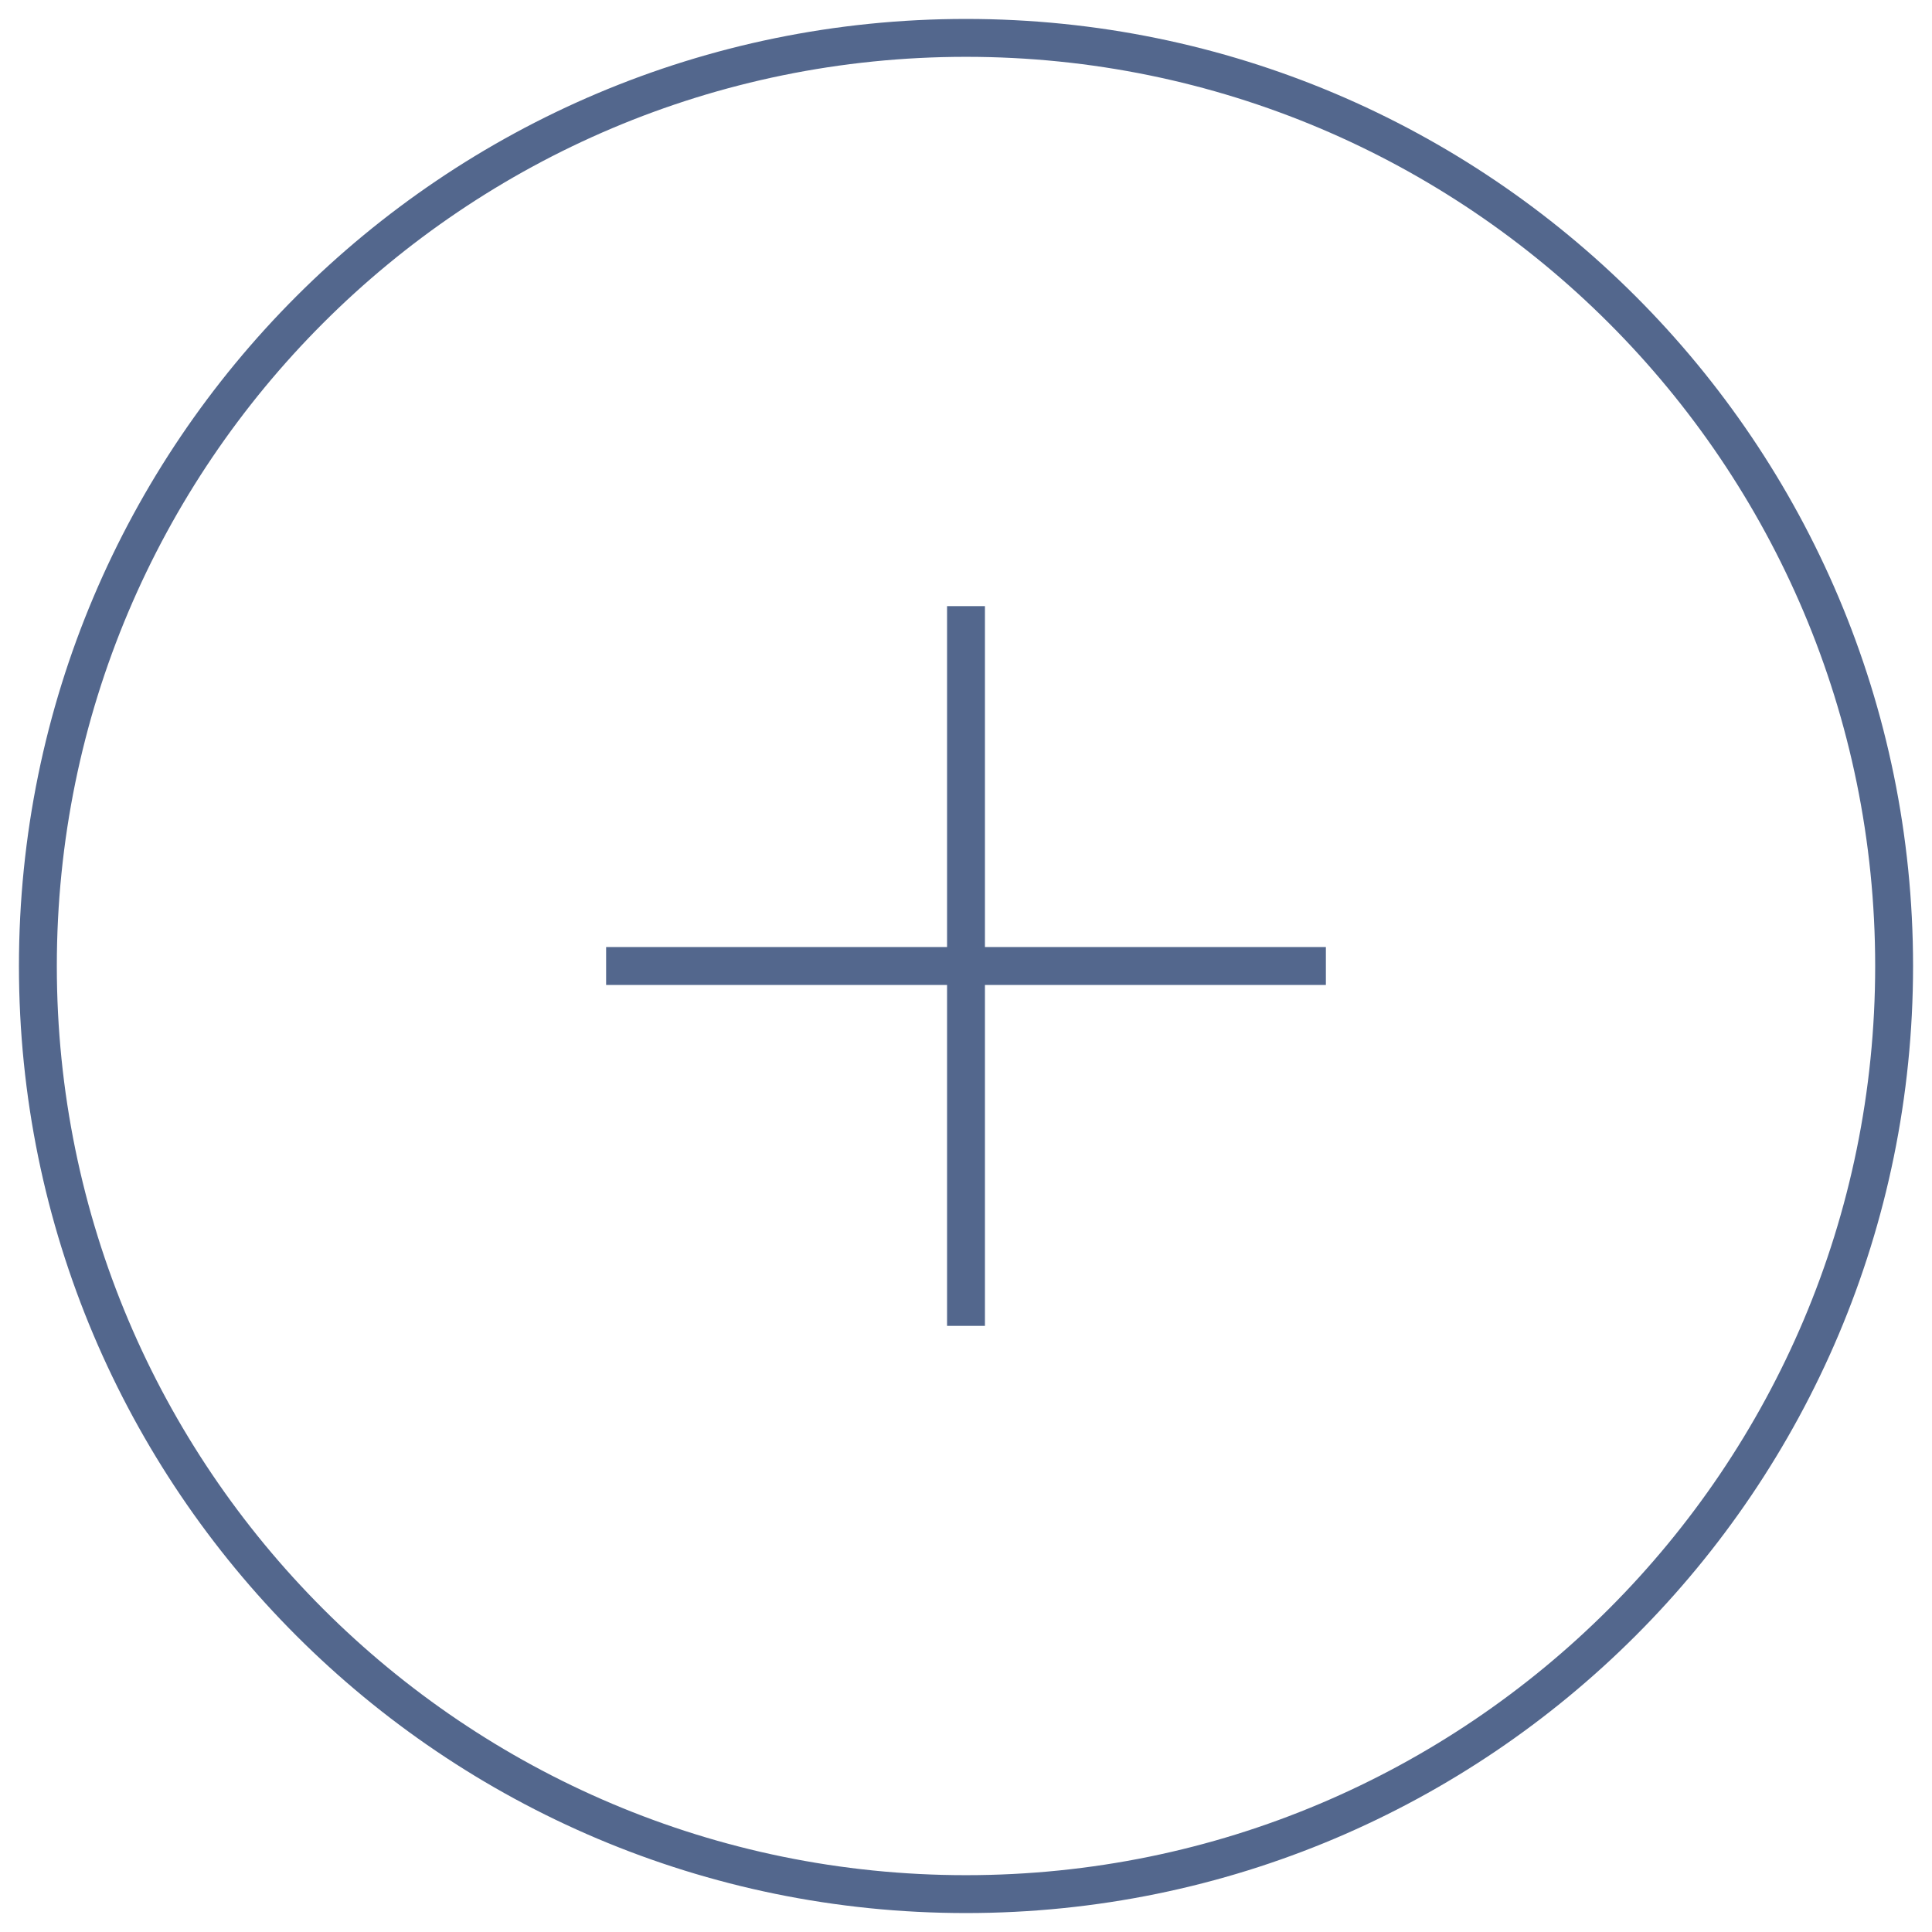 <svg width="51" height="51" viewBox="0 0 51 51" fill="none" xmlns="http://www.w3.org/2000/svg">
<path opacity="1" d="M25.5 16V35M16 25.5L35 25.5M50 25.5C50 39.031 39.031 50 25.5 50C11.969 50 1 39.031 1 25.5C1 11.969 11.969 1 25.5 1C39.031 1 50 11.969 50 25.5Z" stroke="#53678D"/>
</svg>
